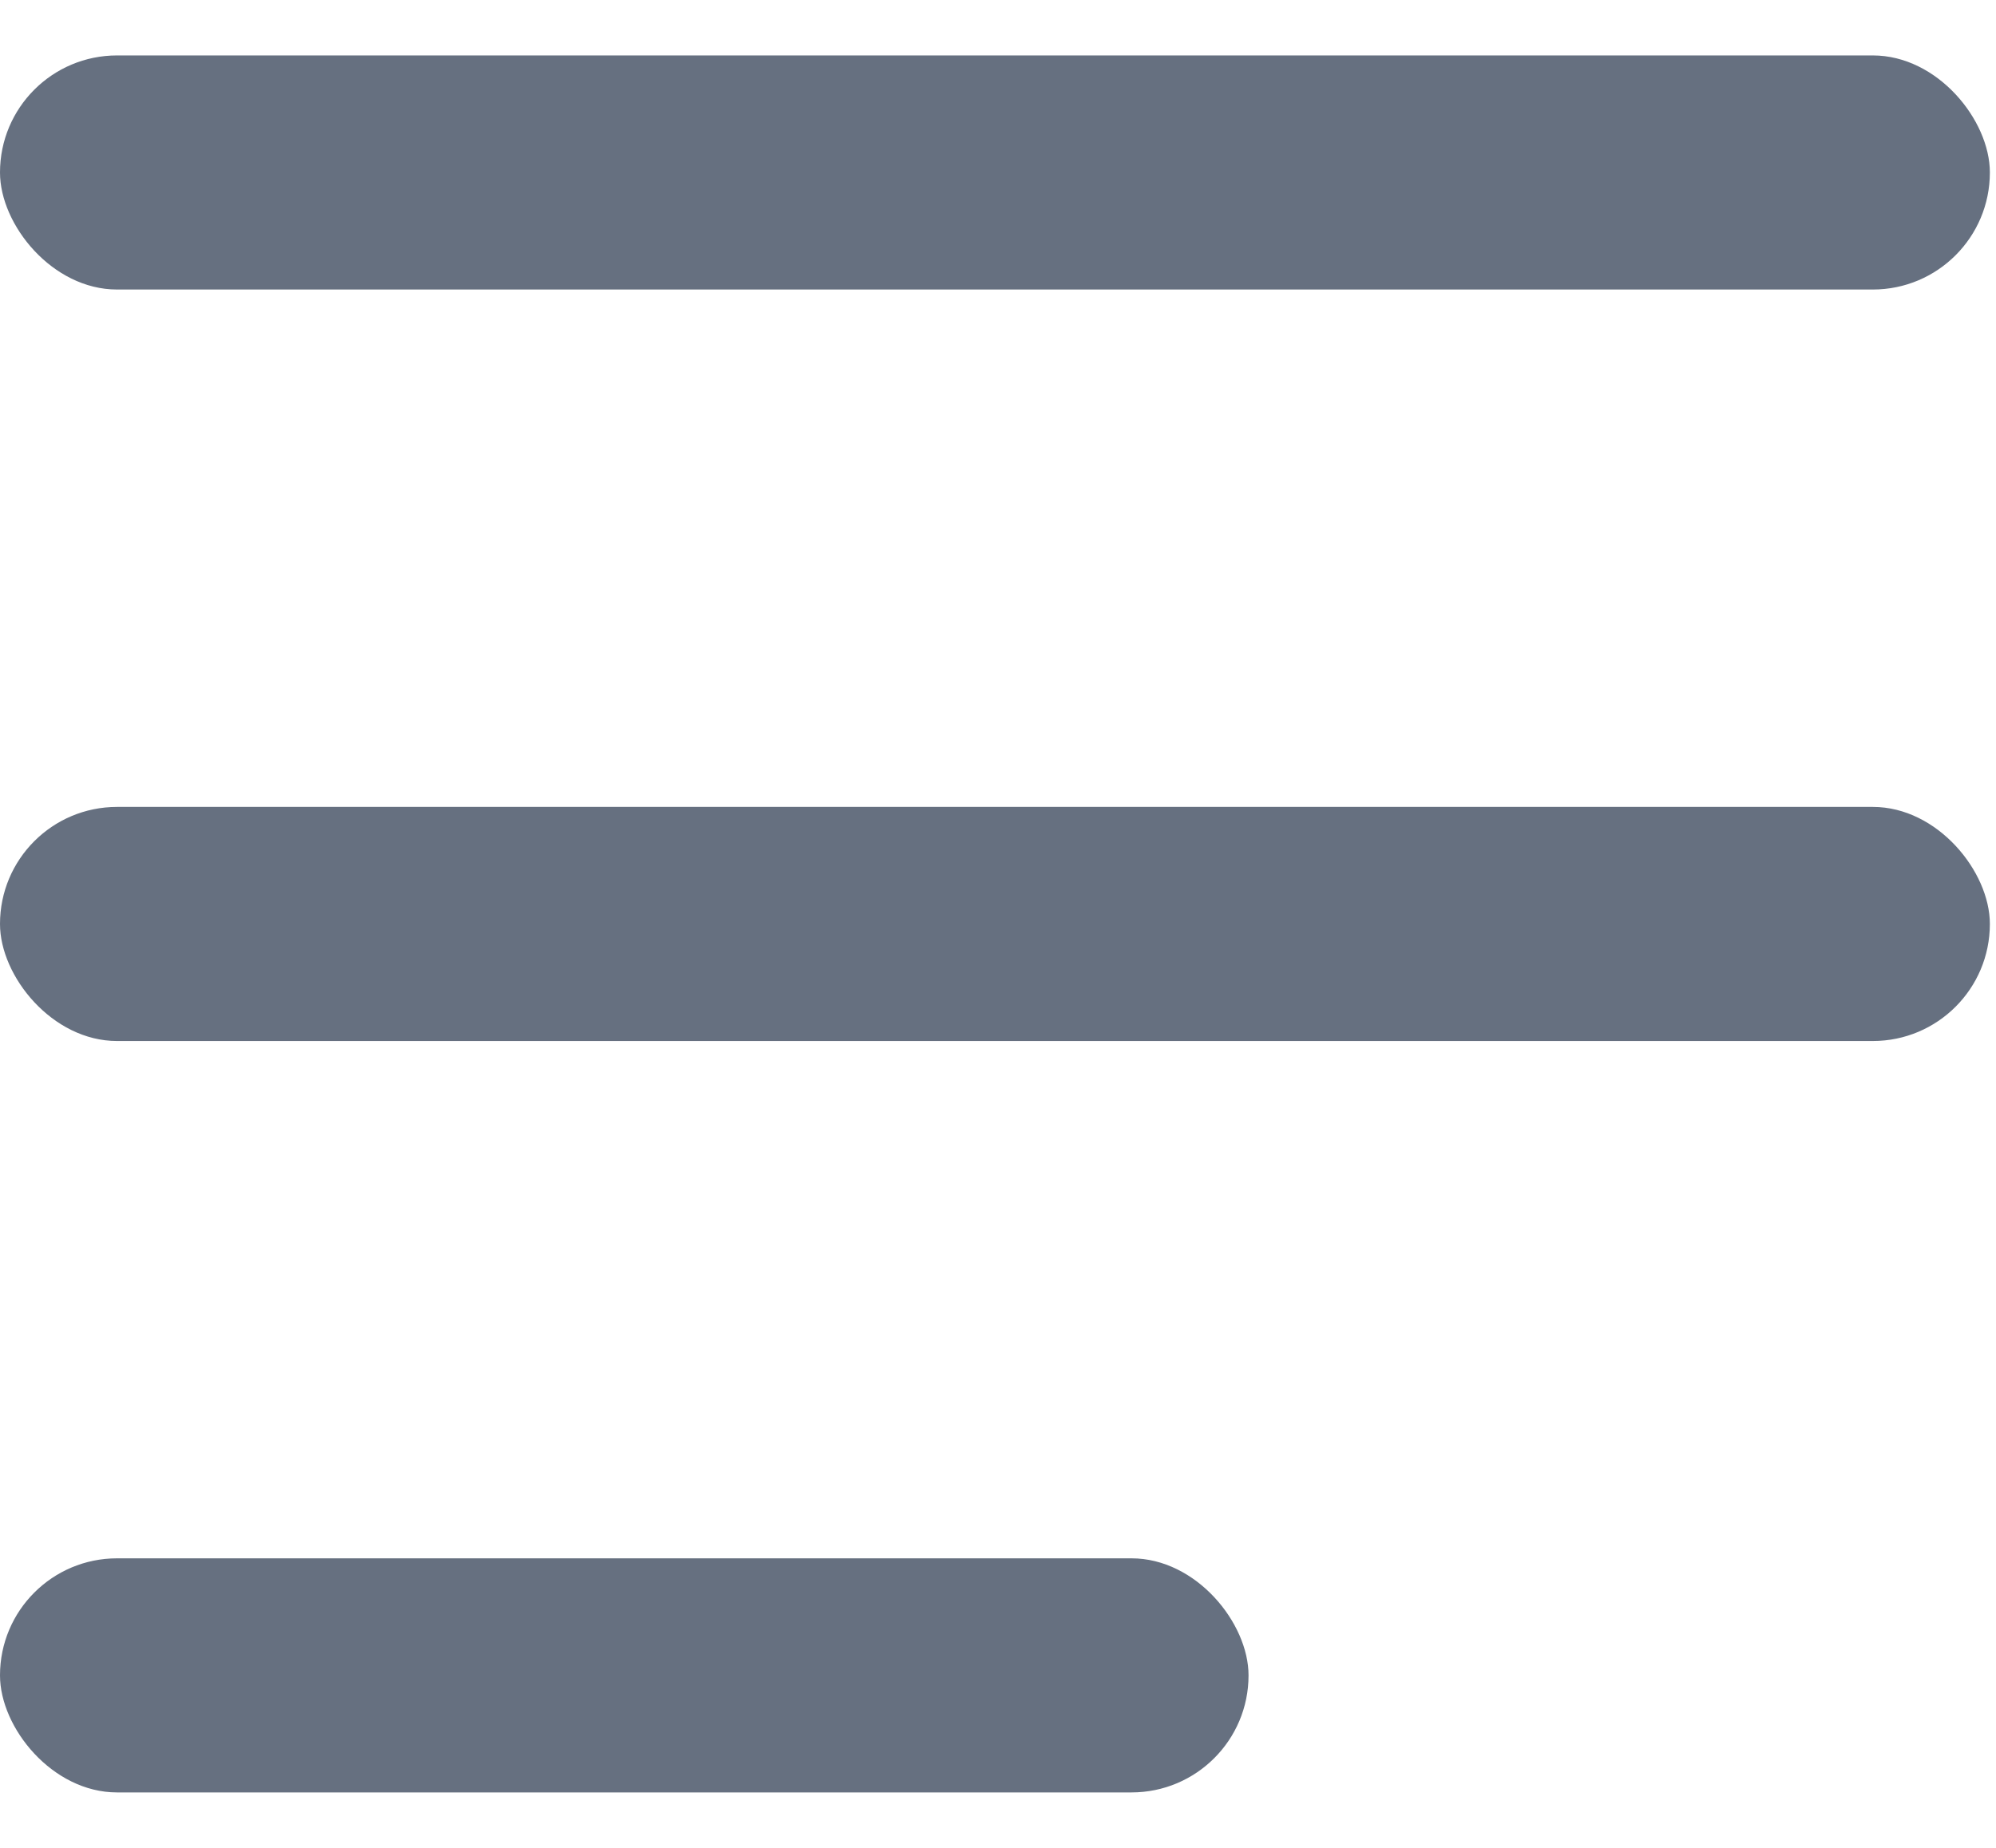 <svg width="27" height="25" viewBox="0 0 27 25" fill="none" xmlns="http://www.w3.org/2000/svg">
<rect y="0.75" width="26.917" height="3.167" rx="1.583" fill="#667080"/>
<rect y="10.917" width="26.917" height="3.167" rx="1.583" fill="#667080"/>
<rect y="21.083" width="16.889" height="3.167" rx="1.583" fill="#667080"/>
</svg>

